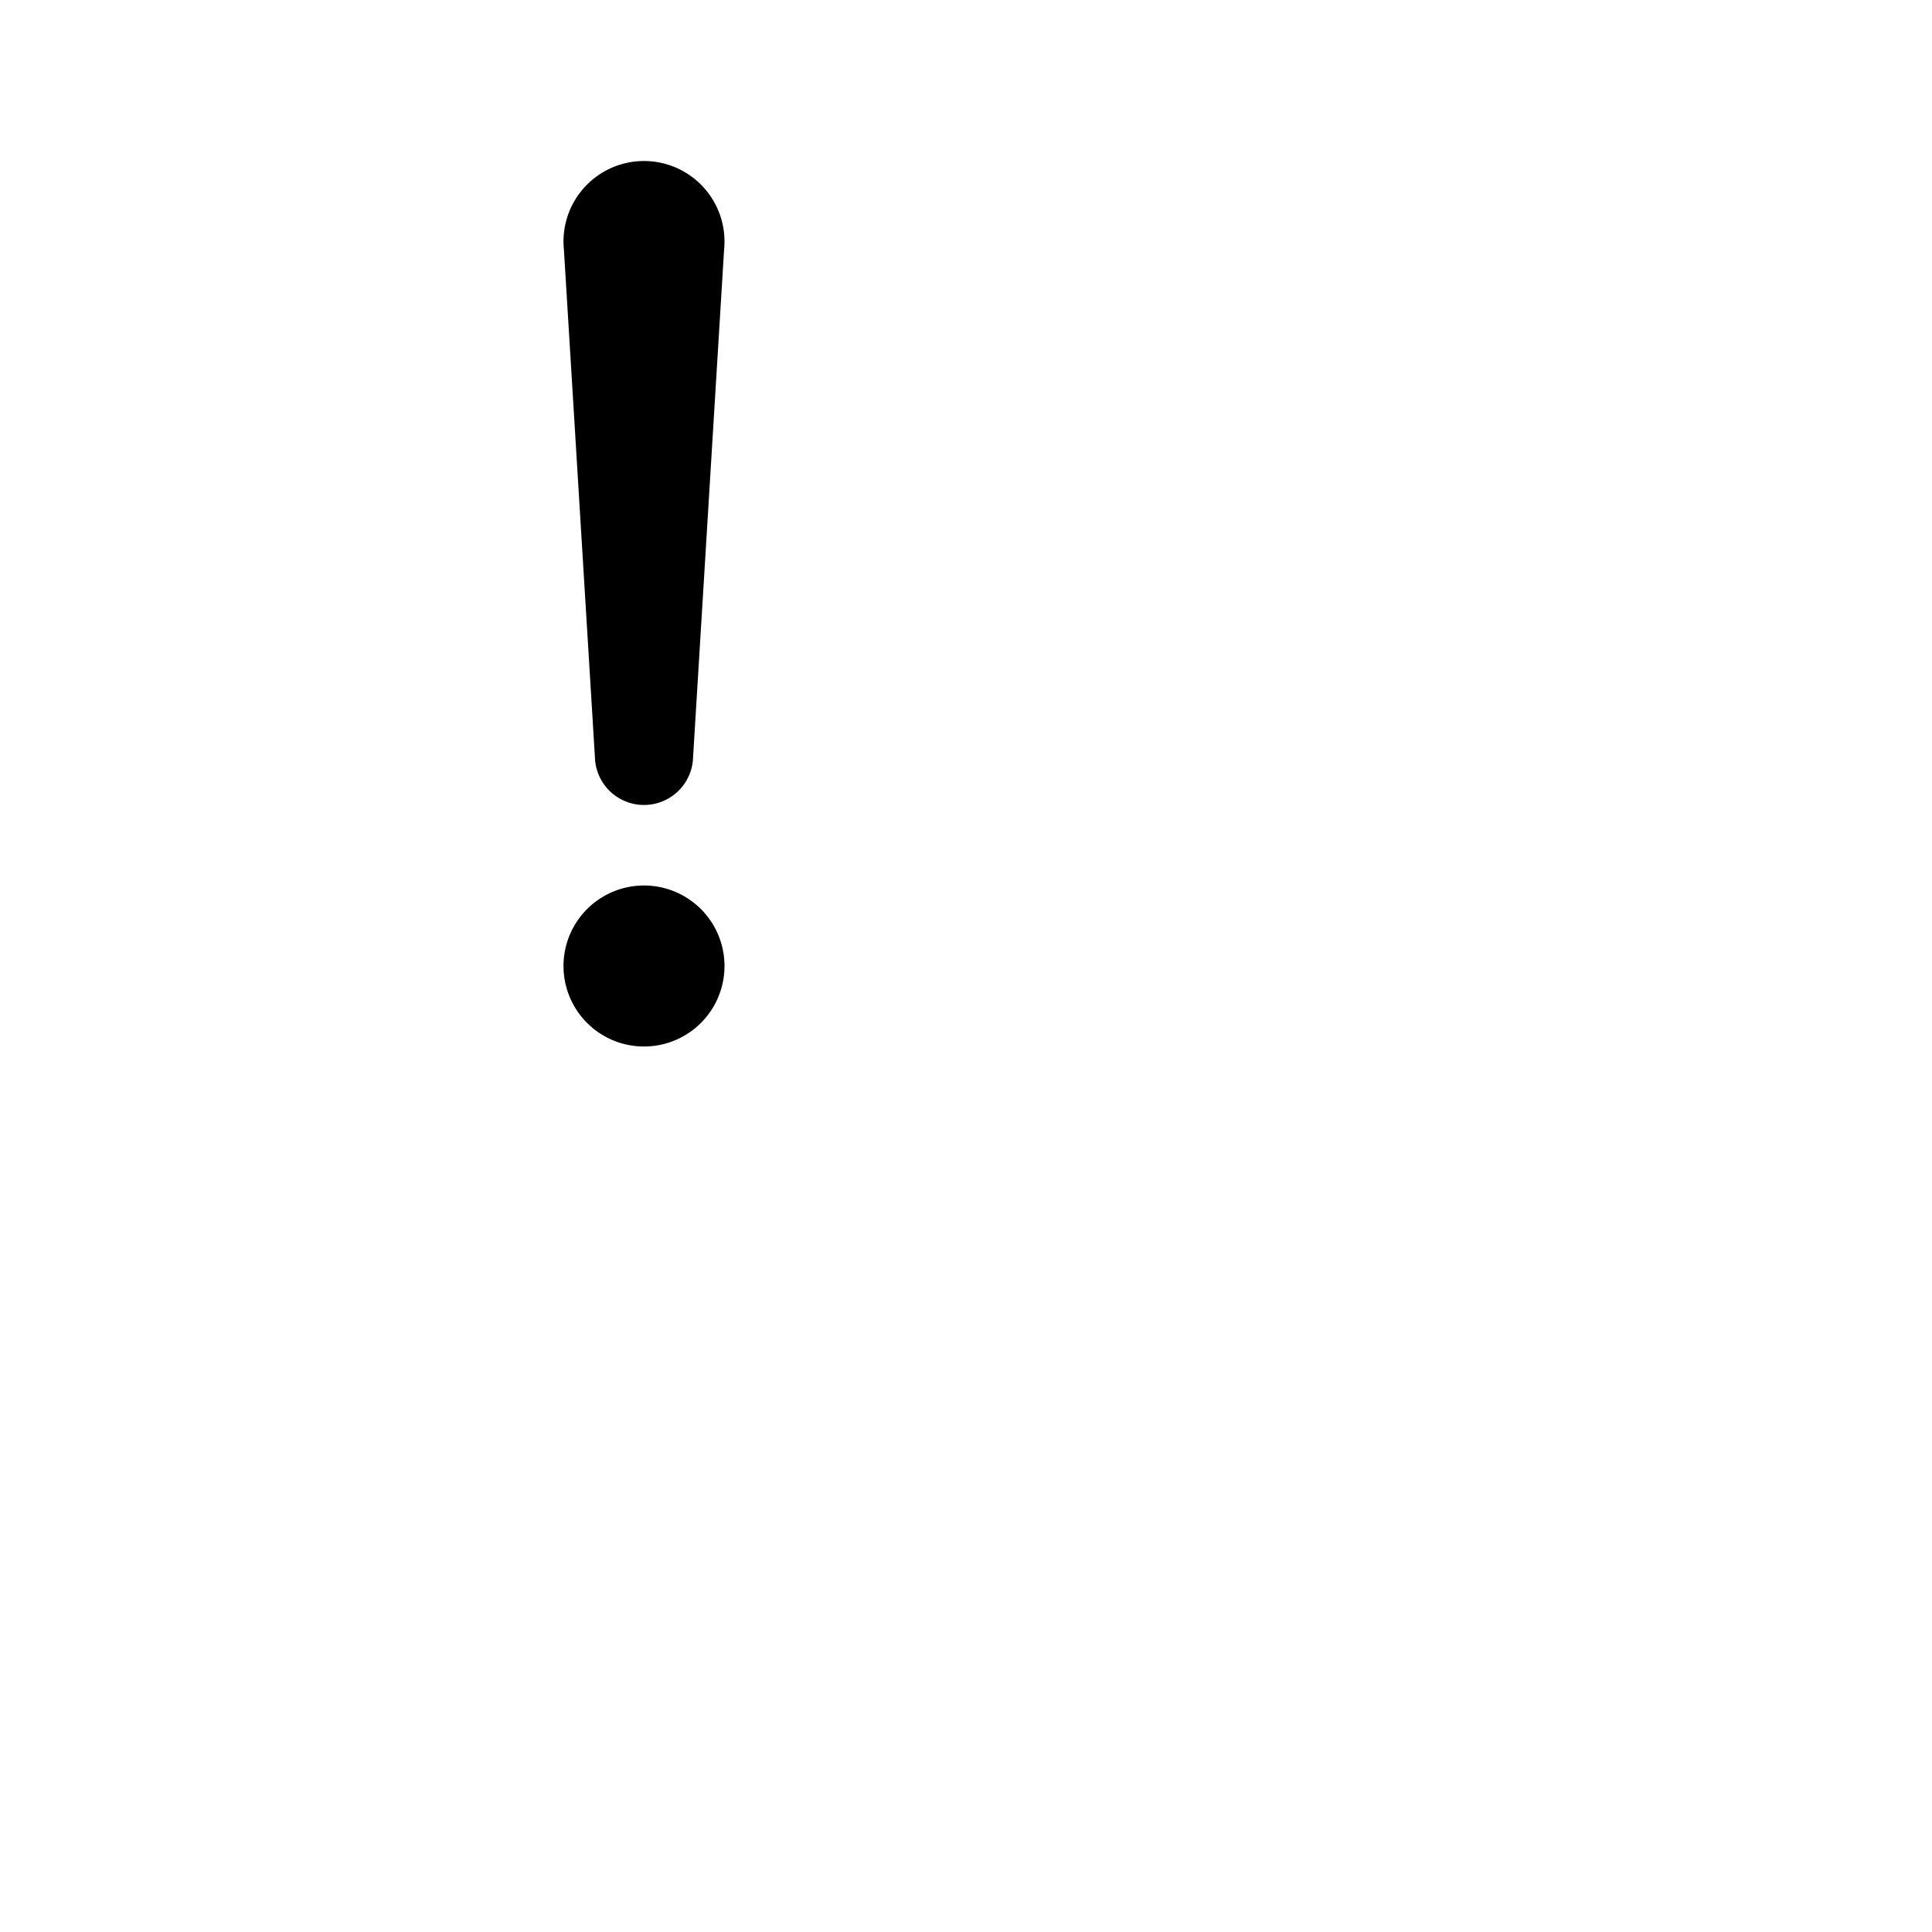 <svg xmlns="http://www.w3.org/2000/svg" width="16" height="16" fill="currentColor" class="bi bi-exclamation-lg" viewBox="0 0 24 24">
  <path d="M7.005 3.1a1 1 0 1 1 1.99 0l-.388 6.35a.61.61 0 0 1-1.214 0zM7 12a1 1 0 1 1 2 0 1 1 0 0 1-2 0"/>
</svg>